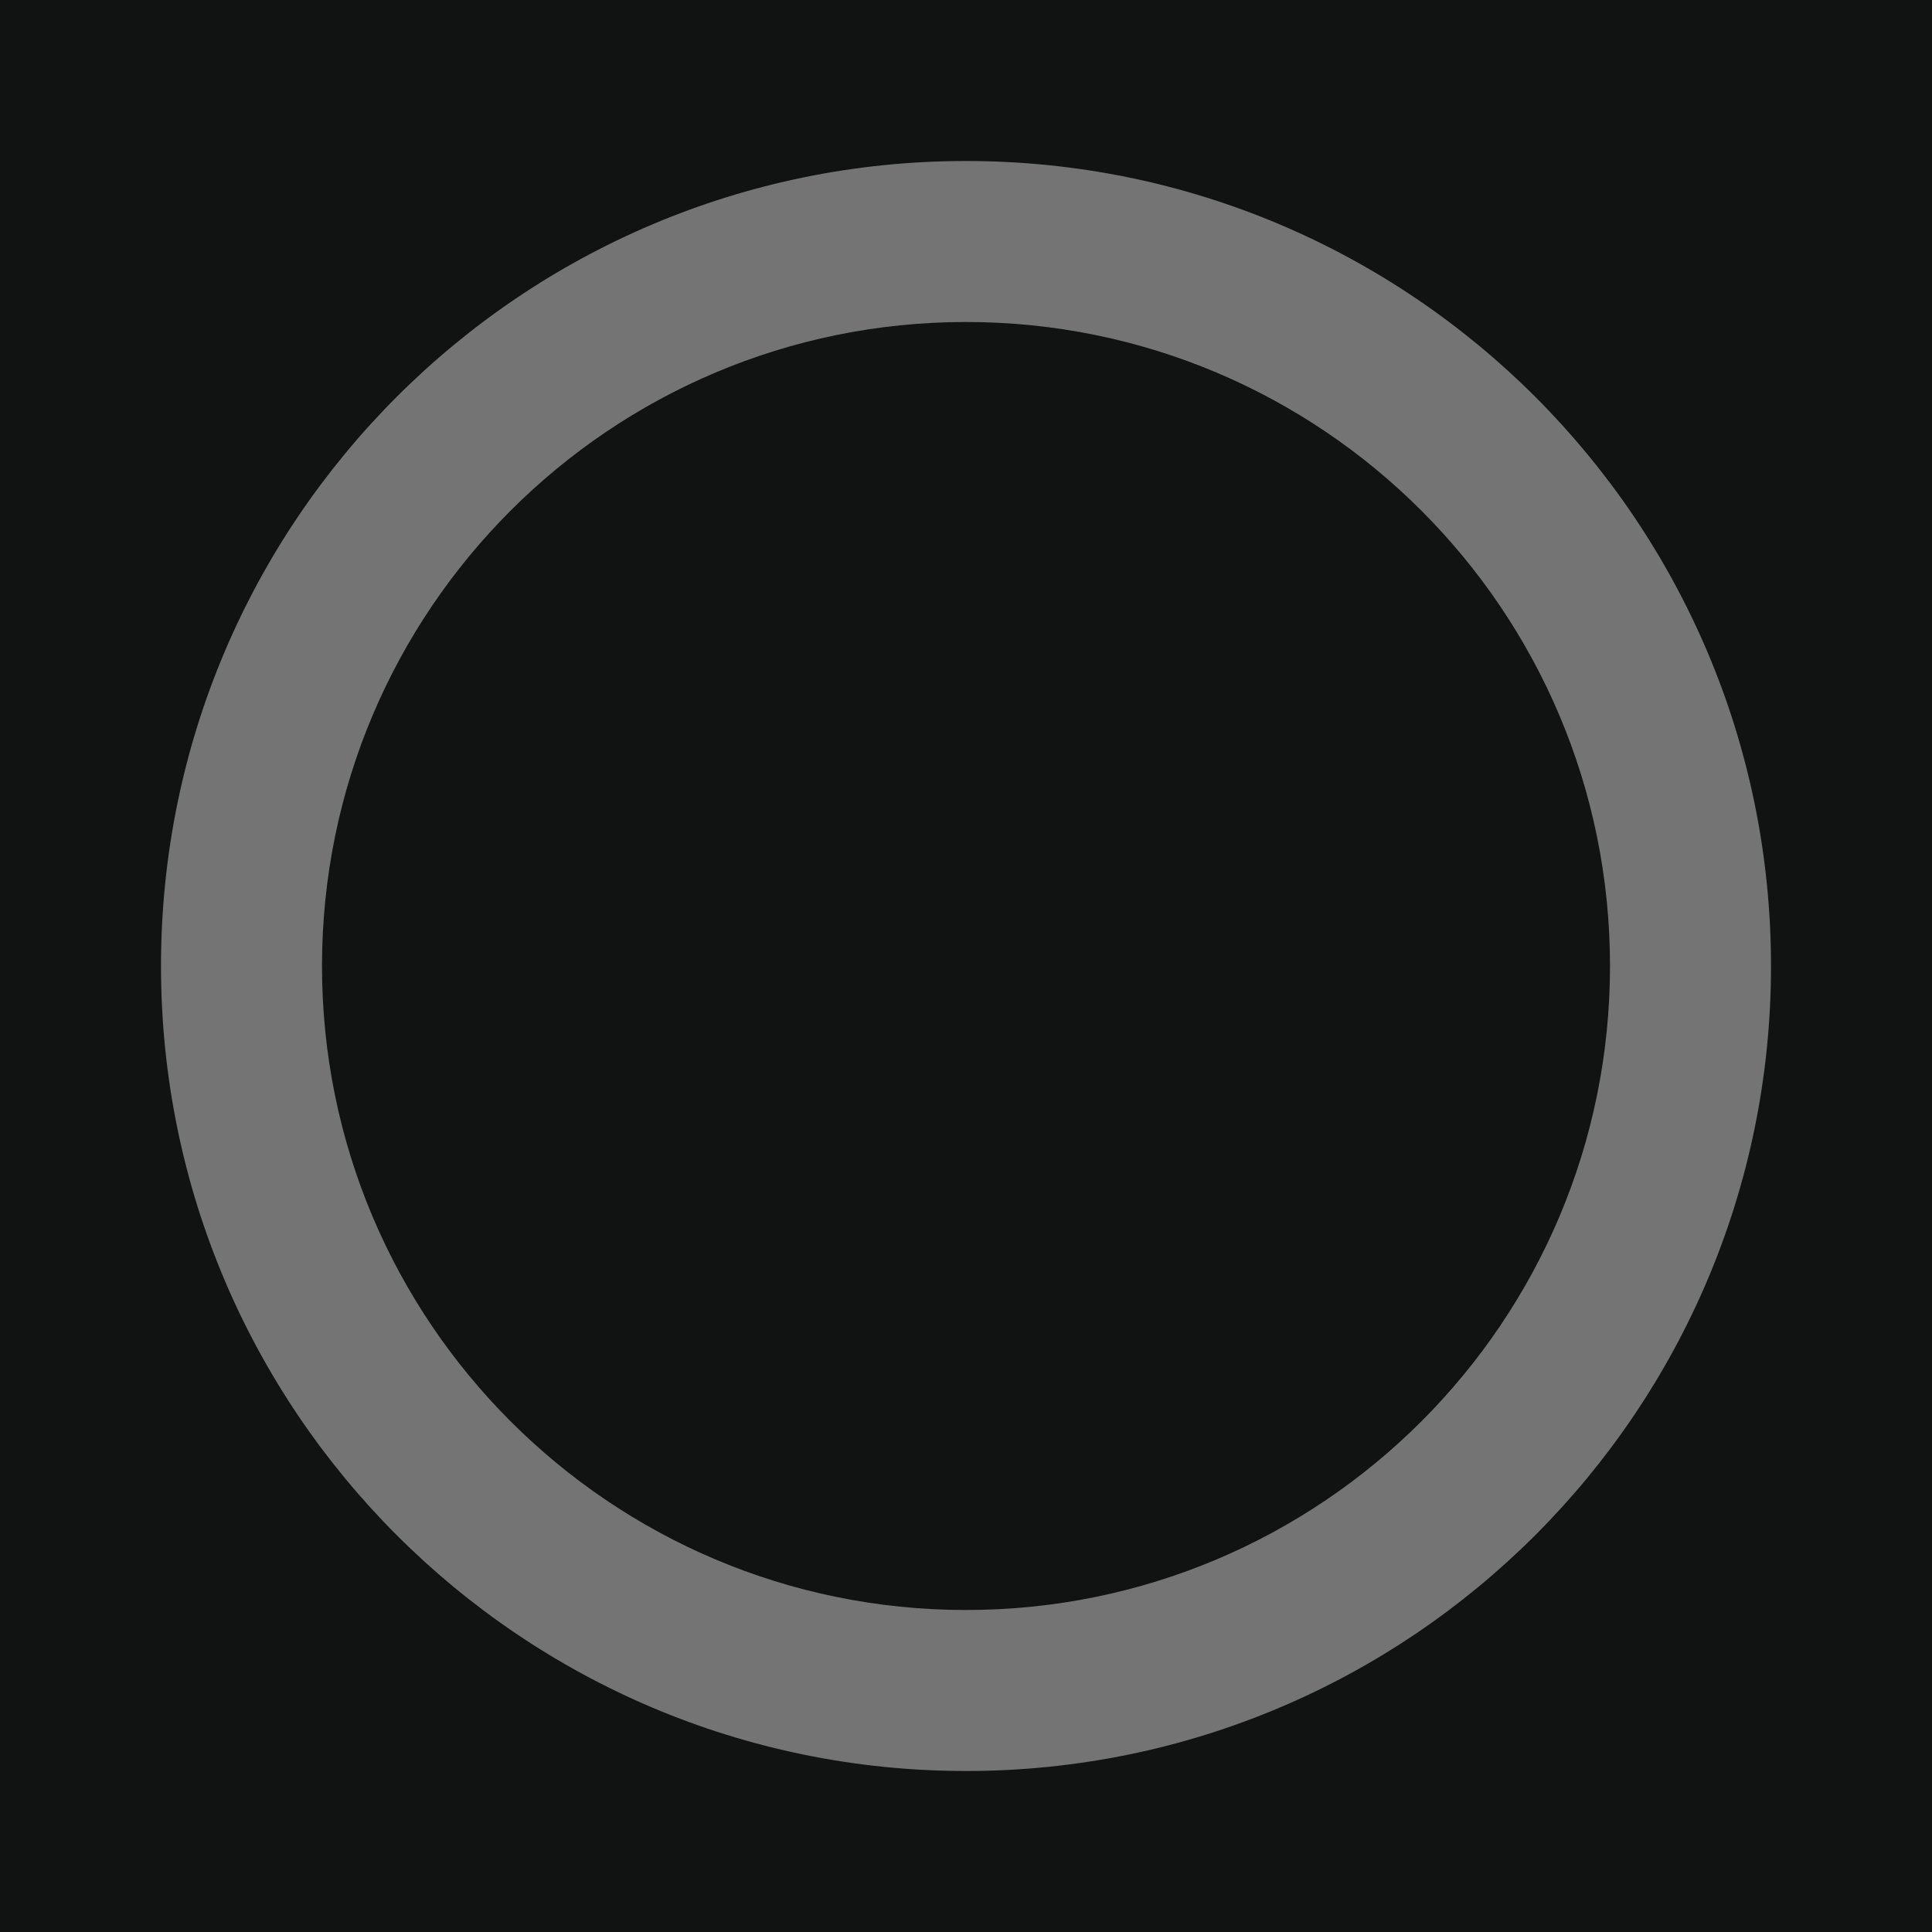 <?xml version="1.0" encoding="UTF-8" standalone="no"?>
<svg
     version="1.1"
     x="0px"
     y="0px"
     width="450"
     height="450"
     viewBox="0 0 450 450"
     enable-background="new 0 0 108 108"
     xml:space="preserve"
     id="svg176"
     sodipodi:docname="LargeRing.svg"
     inkscape:version="1.4 (e7c3feb1, 2024-10-09)"
     xmlns:inkscape="http://www.inkscape.org/namespaces/inkscape"
     xmlns:sodipodi="http://sodipodi.sourceforge.net/DTD/sodipodi-0.dtd"
     xmlns="http://www.w3.org/2000/svg"
     xmlns:svg="http://www.w3.org/2000/svg"><defs
     id="defs176">
	
	
</defs><sodipodi:namedview
     id="namedview176"
     pagecolor="#505050"
     bordercolor="#eeeeee"
     borderopacity="1"
     inkscape:showpageshadow="0"
     inkscape:pageopacity="0"
     inkscape:pagecheckerboard="0"
     inkscape:deskcolor="#d1d1d1"
     inkscape:zoom="0.70710678"
     inkscape:cx="346.48232"
     inkscape:cy="463.86205"
     inkscape:window-width="1872"
     inkscape:window-height="1027"
     inkscape:window-x="62"
     inkscape:window-y="25"
     inkscape:window-maximized="1"
     inkscape:current-layer="svg176" />

<polygon
     fill="#757a7a"
     points="0,0 0,108 108,108 108,0 "
     id="polygon1"
     transform="scale(4.167)"
     style="stroke:none;fill:#111212;fill-opacity:1" /><path
     fill="#ffffff"
     stroke="#c92027"
     d="M 225,37.5 C 121.45,37.5 37.5,121.446 37.5,225 37.5,328.554 121.45,412.5 225,412.5 328.558,412.5 412.5,328.554 412.5,225 412.5,121.446 328.558,37.5 225,37.5 Z M 225,375 C 142.162,375 75,307.842 75,225 75,142.158 142.162,75 225,75 c 82.846,0 150,67.158 150,150 0,82.842 -67.154,150 -150,150 z"
     id="clipping"
     style="stroke-width:4.167;fill:#747474;fill-opacity:1;stroke:none" />
</svg>
